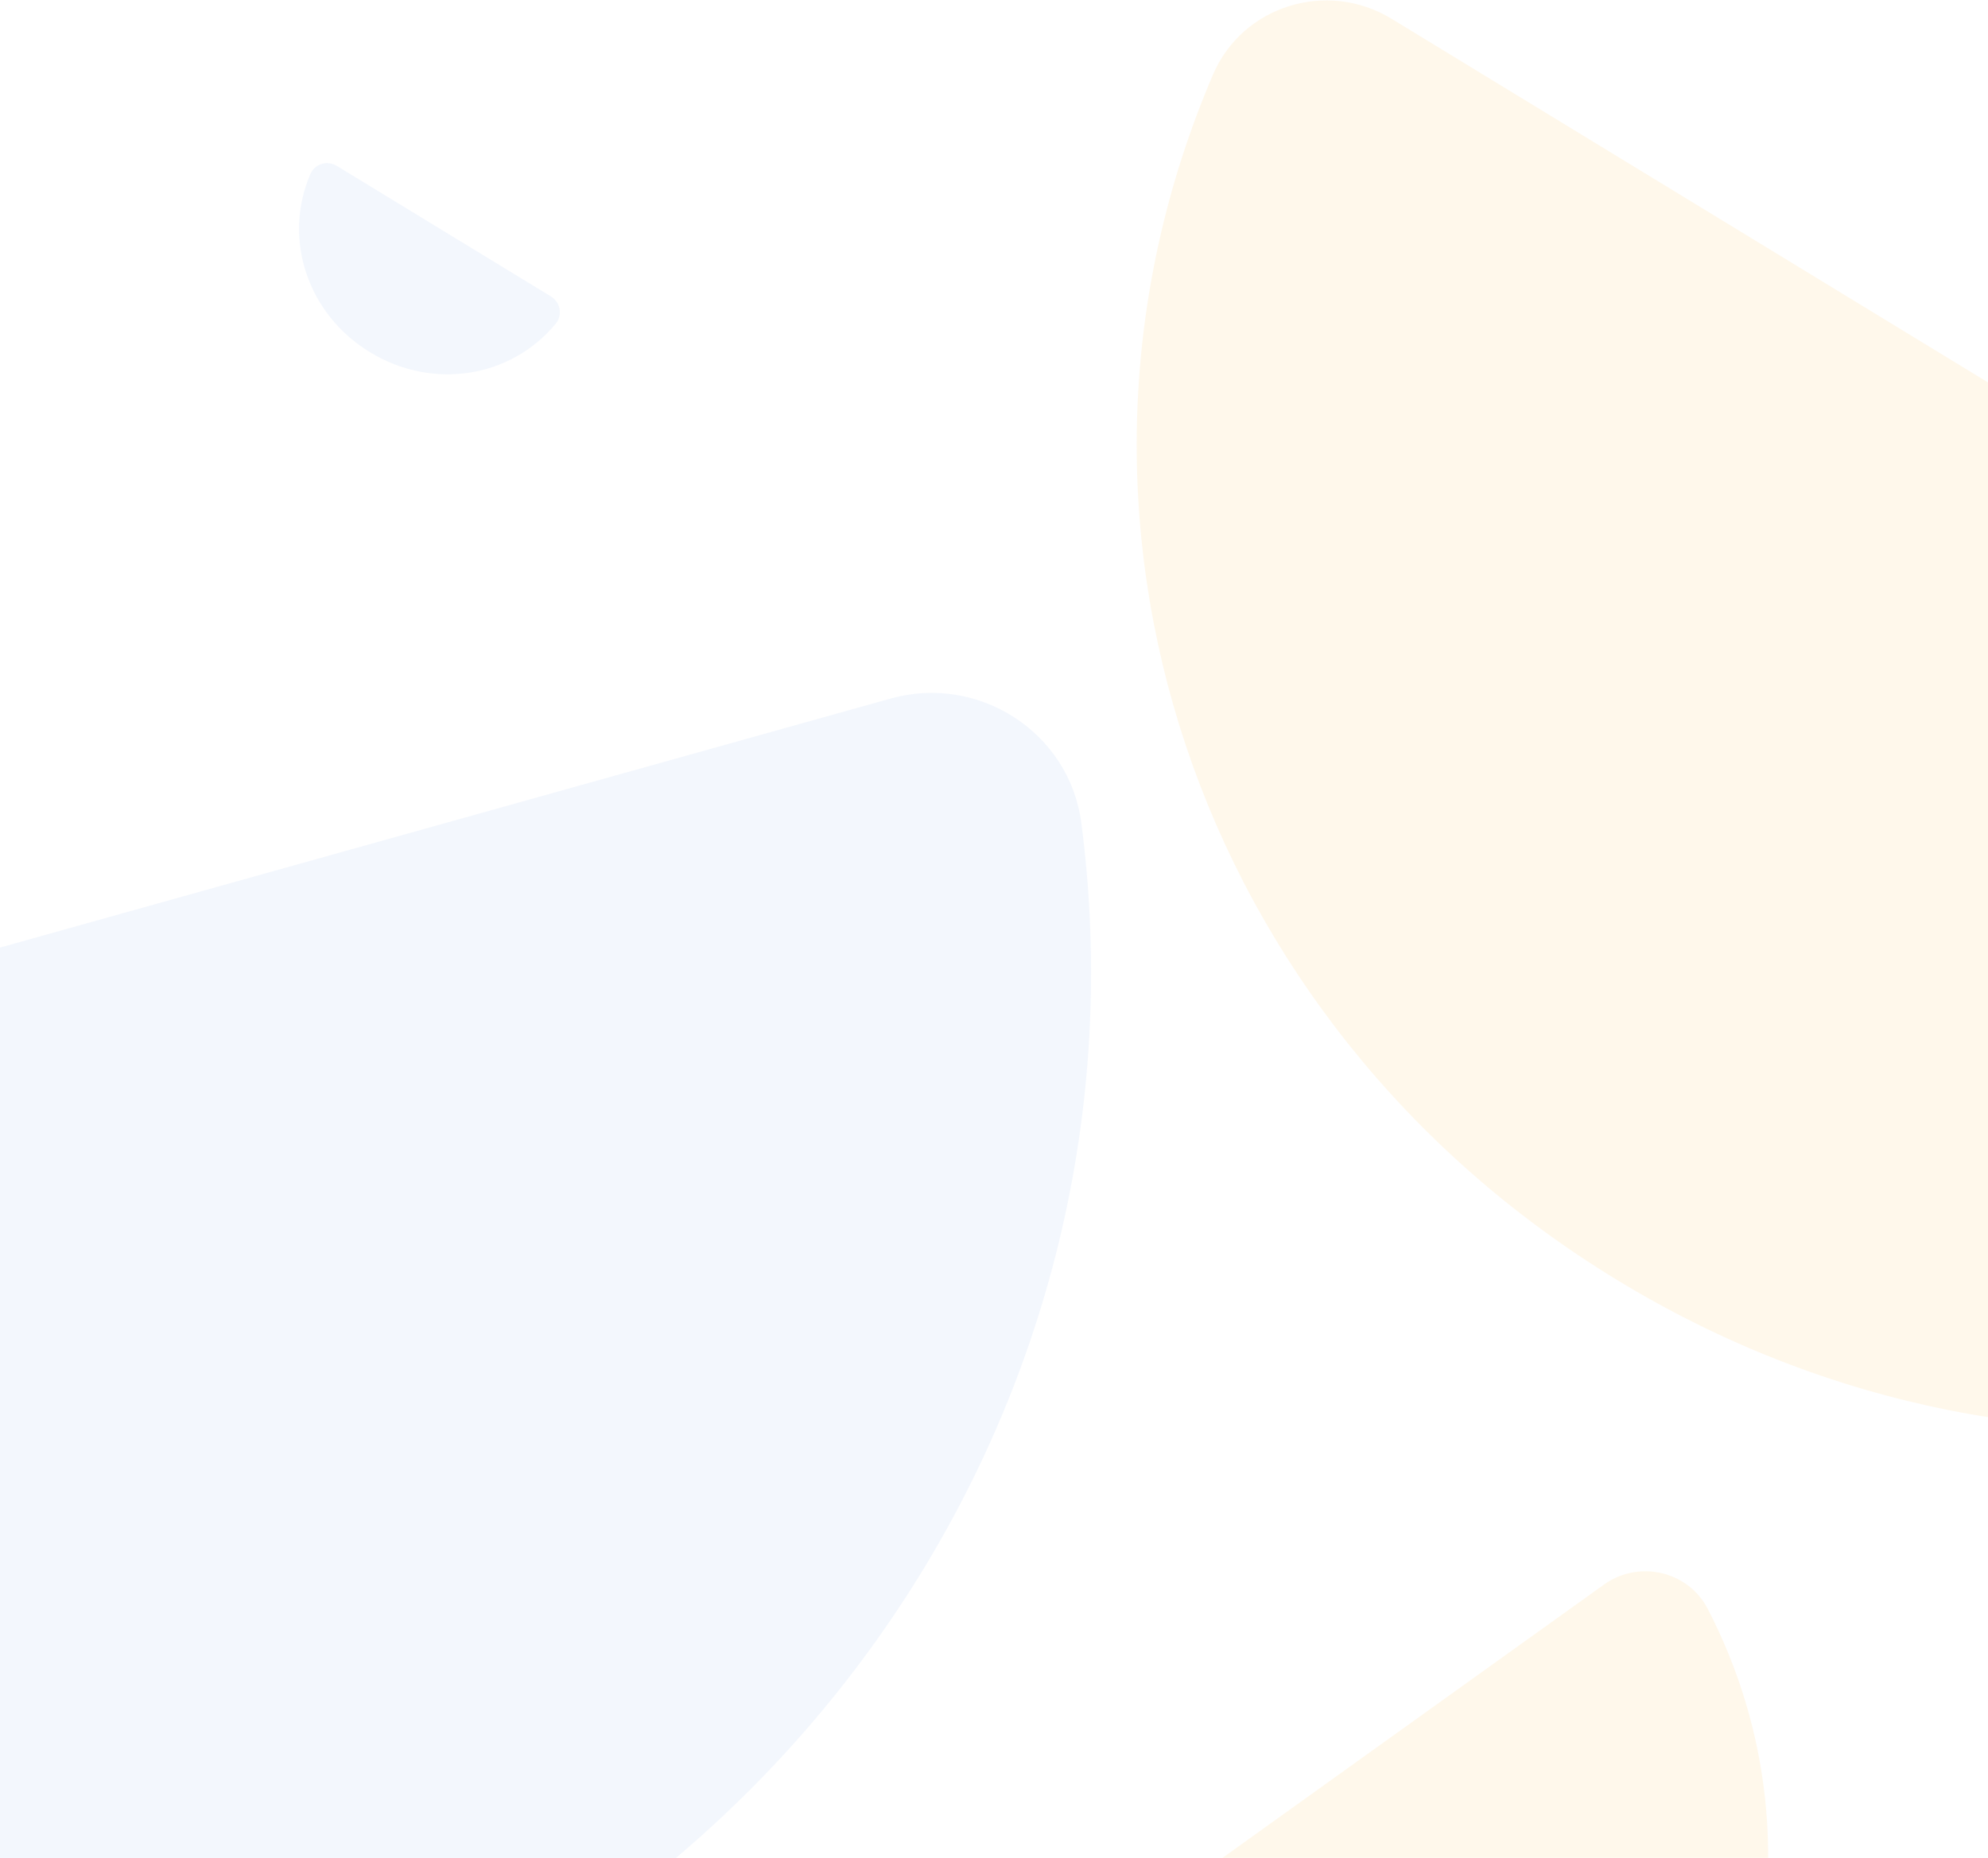 <svg width="1440" height="1346" viewBox="0 0 1440 1346" xmlns="http://www.w3.org/2000/svg"><title>Bg@2x</title><g fill="none" fill-rule="evenodd"><path d="M243.892 120.14c-6.866-4.182-15.93-1.419-19.102 5.975-20.135 47.026-2.074 101.467 43.197 129.061 45.279 27.621 101.95 18.758 134.564-20.665 5.118-6.196 3.43-15.53-3.435-19.712l-155.224-94.658zM-799.414 910.073c-63.864 17.892-98.197 88.132-71.425 148.863C-700.4 1445-270.316 1642.326 150.878 1524.441c421.398-117.782 686.764-509.57 632.403-928.147-8.583-65.742-74.388-108.07-138.252-90.177L-799.414 910.073z" fill-opacity=".05" fill="#005AC8"/><path d="M1007.89 13.554C961.444-14.74 900.116 3.951 878.666 53.972c-136.218 318.135-14.03 686.434 292.232 873.113 306.315 186.86 689.7 126.895 910.337-139.805 34.627-41.915 23.21-105.054-23.237-133.35L1007.89 13.555zM591.676 1556.568c-25.201 18.076-29.054 54.432-7.577 76.837 136.64 142.383 357.185 160.307 523.41 41.143 166.333-119.152 220.279-333.753 129.447-508.988-14.286-27.515-49.972-35.59-75.173-17.514l-570.107 408.522z" fill-opacity=".1" fill="#FFB836"/></g></svg>